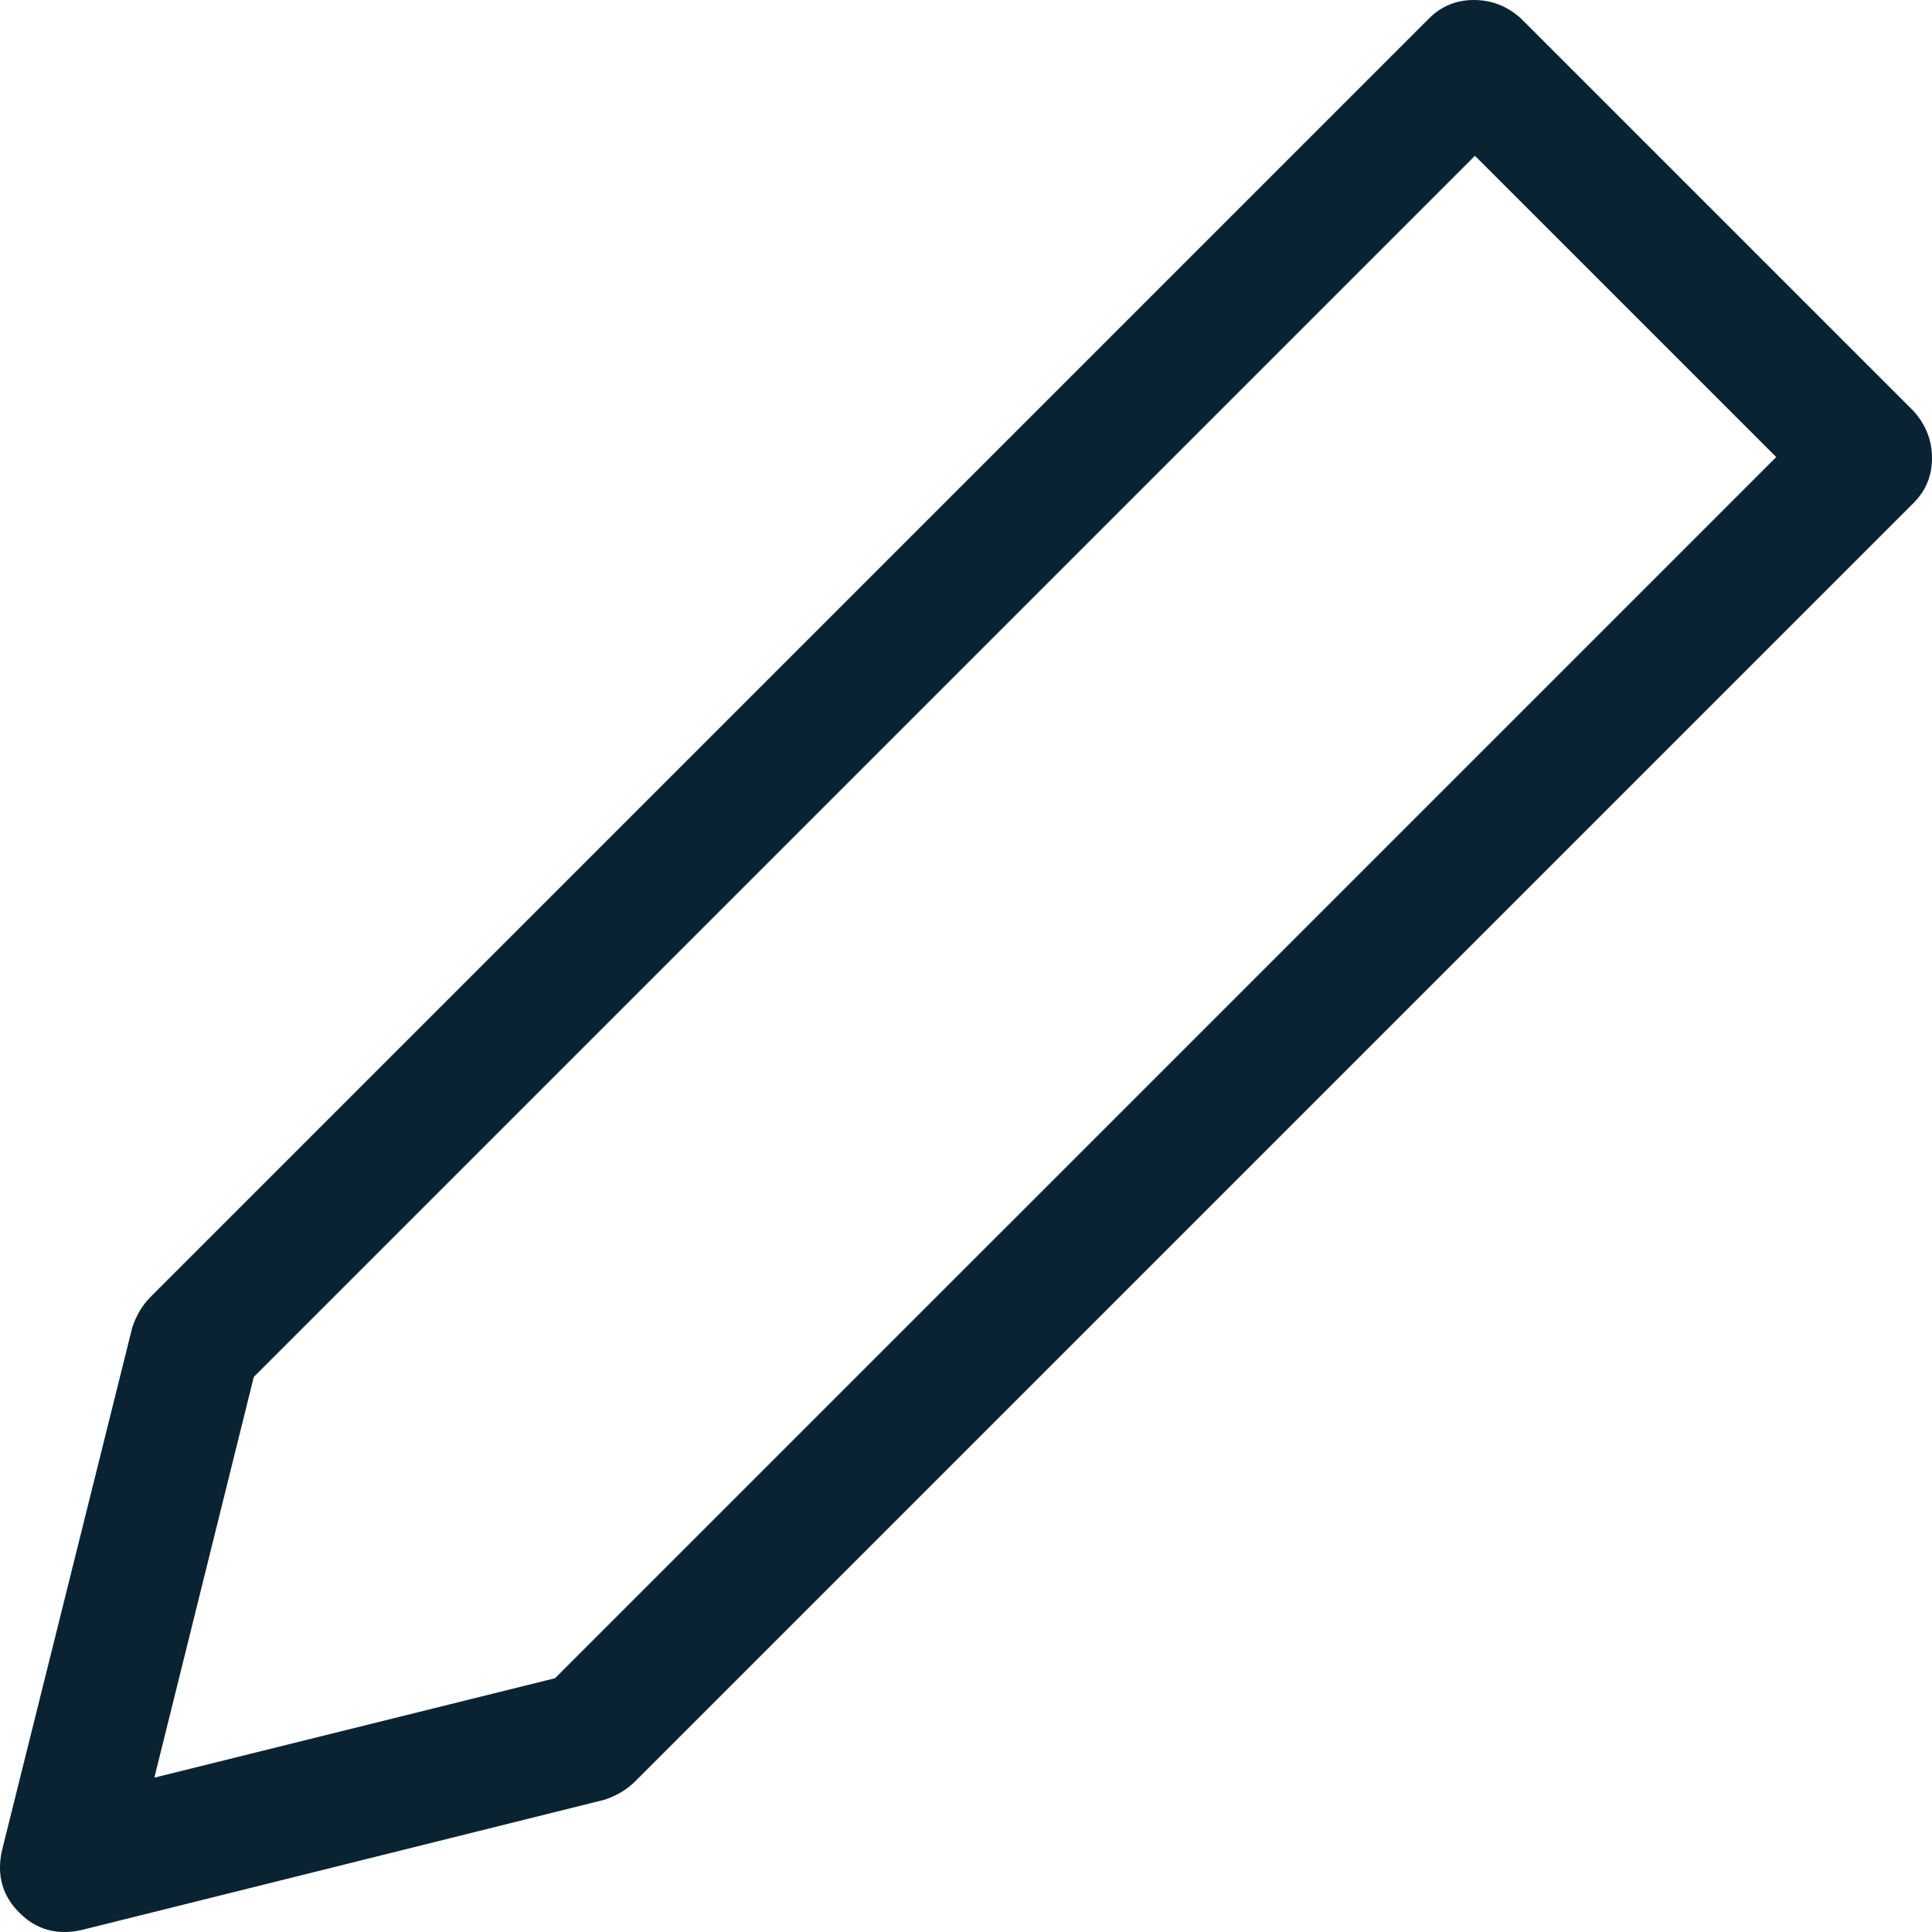 <?xml version="1.0" encoding="UTF-8"?>
<svg width="19px" height="19px" viewBox="0 0 19 19" version="1.1" xmlns="http://www.w3.org/2000/svg" xmlns:xlink="http://www.w3.org/1999/xlink">
    <title>16DE98C8-C08F-443C-8635-ACBF613F9612</title>
    <defs>
        <path d="M14.495,0 C14.669,0 14.822,0.06 14.956,0.18 L18.82,4.044 C18.94,4.178 19,4.331 19,4.505 C19,4.678 18.94,4.825 18.82,4.945 L6.246,17.519 C6.166,17.599 6.066,17.659 5.946,17.699 L0.8,18.981 C0.56,19.034 0.356,18.977 0.19,18.81 C0.023,18.644 -0.034,18.44 0.019,18.2 L1.301,13.054 C1.341,12.934 1.401,12.834 1.481,12.754 L14.055,0.18 C14.175,0.06 14.322,0 14.495,0 Z M14.505,1.532 L2.496,13.541 L1.518,17.482 L5.459,16.504 L17.468,4.495 L14.505,1.532 Z" id="path-1"></path>
    </defs>
    <g id="Page-5" stroke="none" stroke-width="1" fill="none" fill-rule="evenodd">
        <g id="Course-Settings---select-segment" transform="translate(-398, -89)">
            <g id="Headline" transform="translate(109, 0)">
                <g id="Icon/Edit" transform="translate(289, 89)">
                    <mask id="mask-2" fill="white">
                        <use xlink:href="#path-1"></use>
                    </mask>
                    <use id="Combined-Shape" fill="#0A2333" xlink:href="#path-1"></use>
                </g>
            </g>
        </g>
    </g>
</svg>
